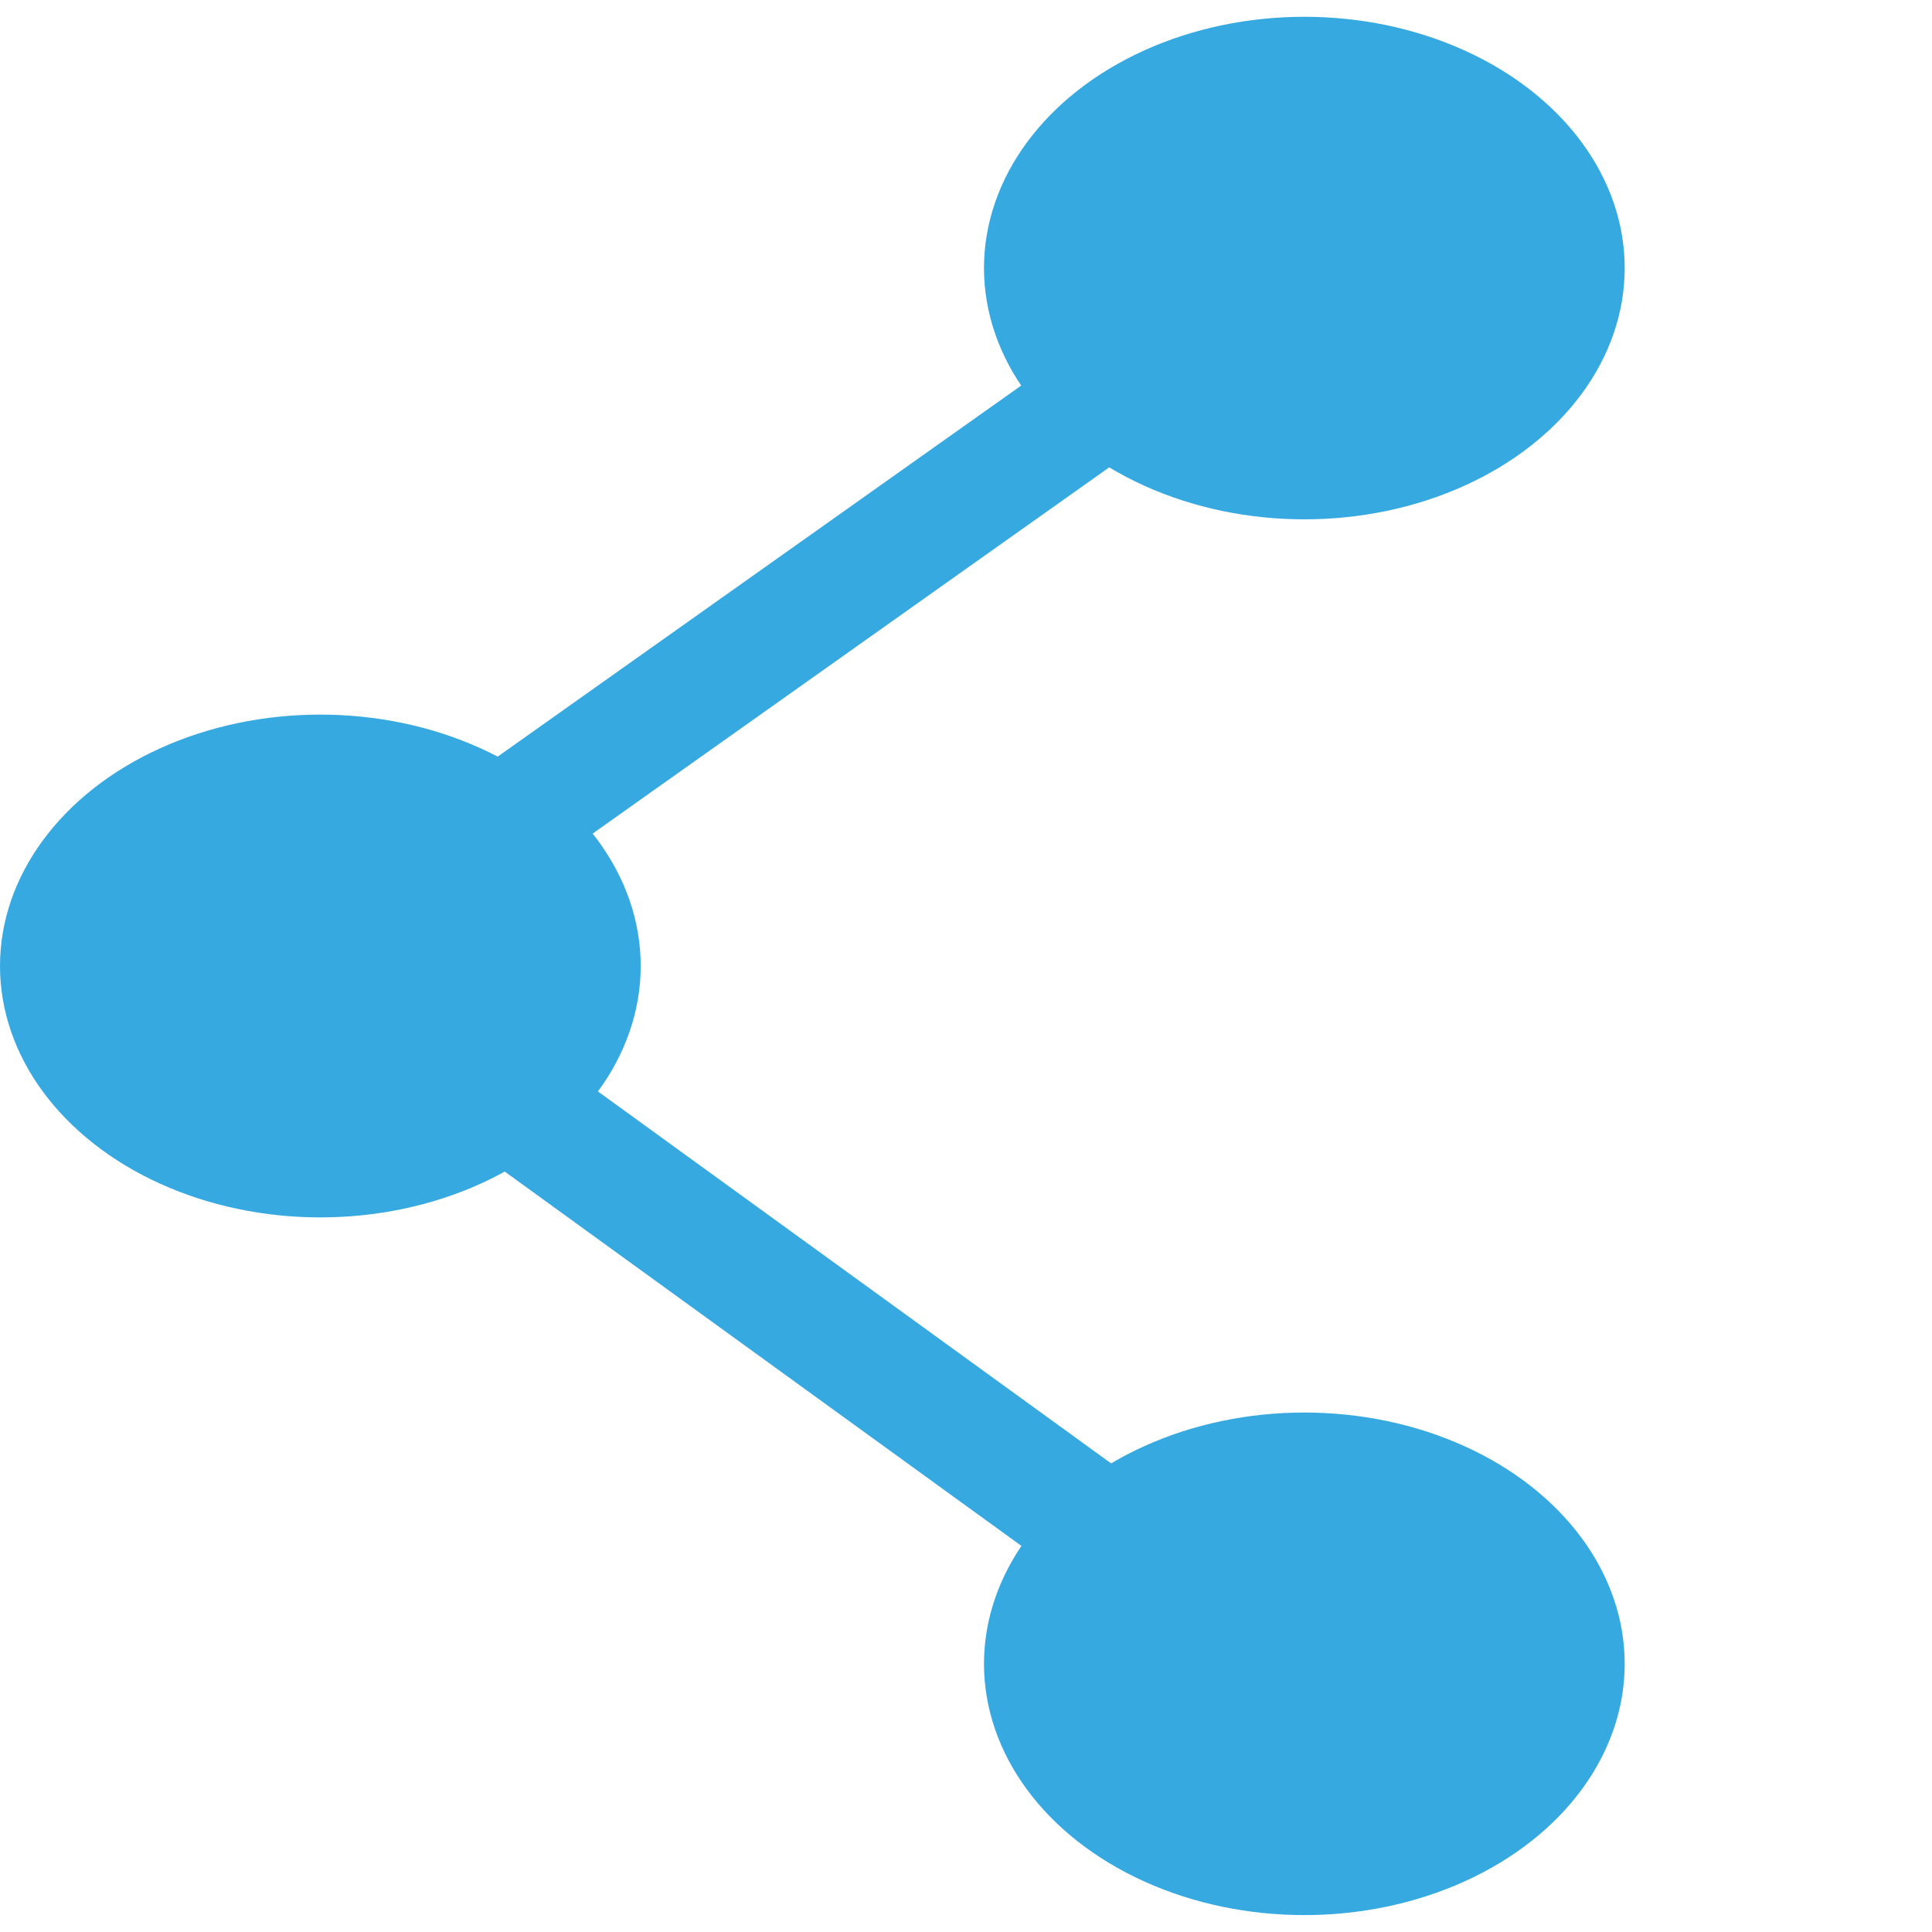 <?xml version="1.0" encoding="UTF-8" standalone="no"?>
<!-- Generator: Adobe Illustrator 15.0.0, SVG Export Plug-In . SVG Version: 6.00 Build 0)  -->

<svg
   xmlns:dc="http://purl.org/dc/elements/1.1/"
   xmlns:cc="http://creativecommons.org/ns#"
   xmlns:rdf="http://www.w3.org/1999/02/22-rdf-syntax-ns#"
   xmlns:svg="http://www.w3.org/2000/svg"
   xmlns="http://www.w3.org/2000/svg"
   xmlns:sodipodi="http://sodipodi.sourceforge.net/DTD/sodipodi-0.dtd"
   xmlns:inkscape="http://www.inkscape.org/namespaces/inkscape"
   version="1.1"
   id="Слой_1"
   x="0px"
   y="0px"
   width="16px"
   height="16px"
   viewBox="0 0 16 16"
   enable-background="new 0 0 16 16"
   xml:space="preserve"
   inkscape:version="0.48.4 r9939"
   sodipodi:docname="share.svg"><defs
   id="defs17" /><sodipodi:namedview
   pagecolor="#ffffff"
   bordercolor="#666666"
   borderopacity="1"
   objecttolerance="10"
   gridtolerance="10"
   guidetolerance="10"
   inkscape:pageopacity="0"
   inkscape:pageshadow="2"
   inkscape:window-width="1280"
   inkscape:window-height="962"
   id="namedview15"
   showgrid="false"
   inkscape:zoom="1.84375"
   inkscape:cx="-10.372881"
   inkscape:cy="8"
   inkscape:window-x="-8"
   inkscape:window-y="-8"
   inkscape:window-maximized="1"
   inkscape:current-layer="g3" />
<g
   id="g3">
	<ellipse
   cx="10.802"
   cy="2.22"
   rx="2.653"
   ry="2.081"
   id="ellipse5"
   fill="#36A9E1" />
	<ellipse
   cx="4.148"
   cy="7.423"
   rx="2.653"
   ry="2.082"
   id="ellipse7"
   sodipodi:cx="4.1479998"
   sodipodi:cy="7.4229999"
   sodipodi:rx="2.6530001"
   sodipodi:ry="2.082"
   transform="translate(-1.495,0.577)"
   style="fill:#36a9e1" />
	<ellipse
   fill="#36A9E1"
   cx="10.802"
   cy="13.779"
   rx="2.653"
   ry="2.081"
   id="ellipse9" />
	<polygon
   points="3.622,7.606 11.883,1.012 12.678,1.624 4.416,8.22 "
   id="polygon11"
   transform="matrix(0.998,0.057,-0.057,0.998,-0.983,-0.168)"
   style="fill:#36a9e1" />
	<polygon
   points="10.223,13.965 2.534,6.956 3.38,6.387 11.066,13.396 "
   id="polygon13"
   transform="matrix(0.994,-0.112,0.112,0.994,-1.096,1.639)"
   style="fill:#36a9e1" />
</g>
</svg>